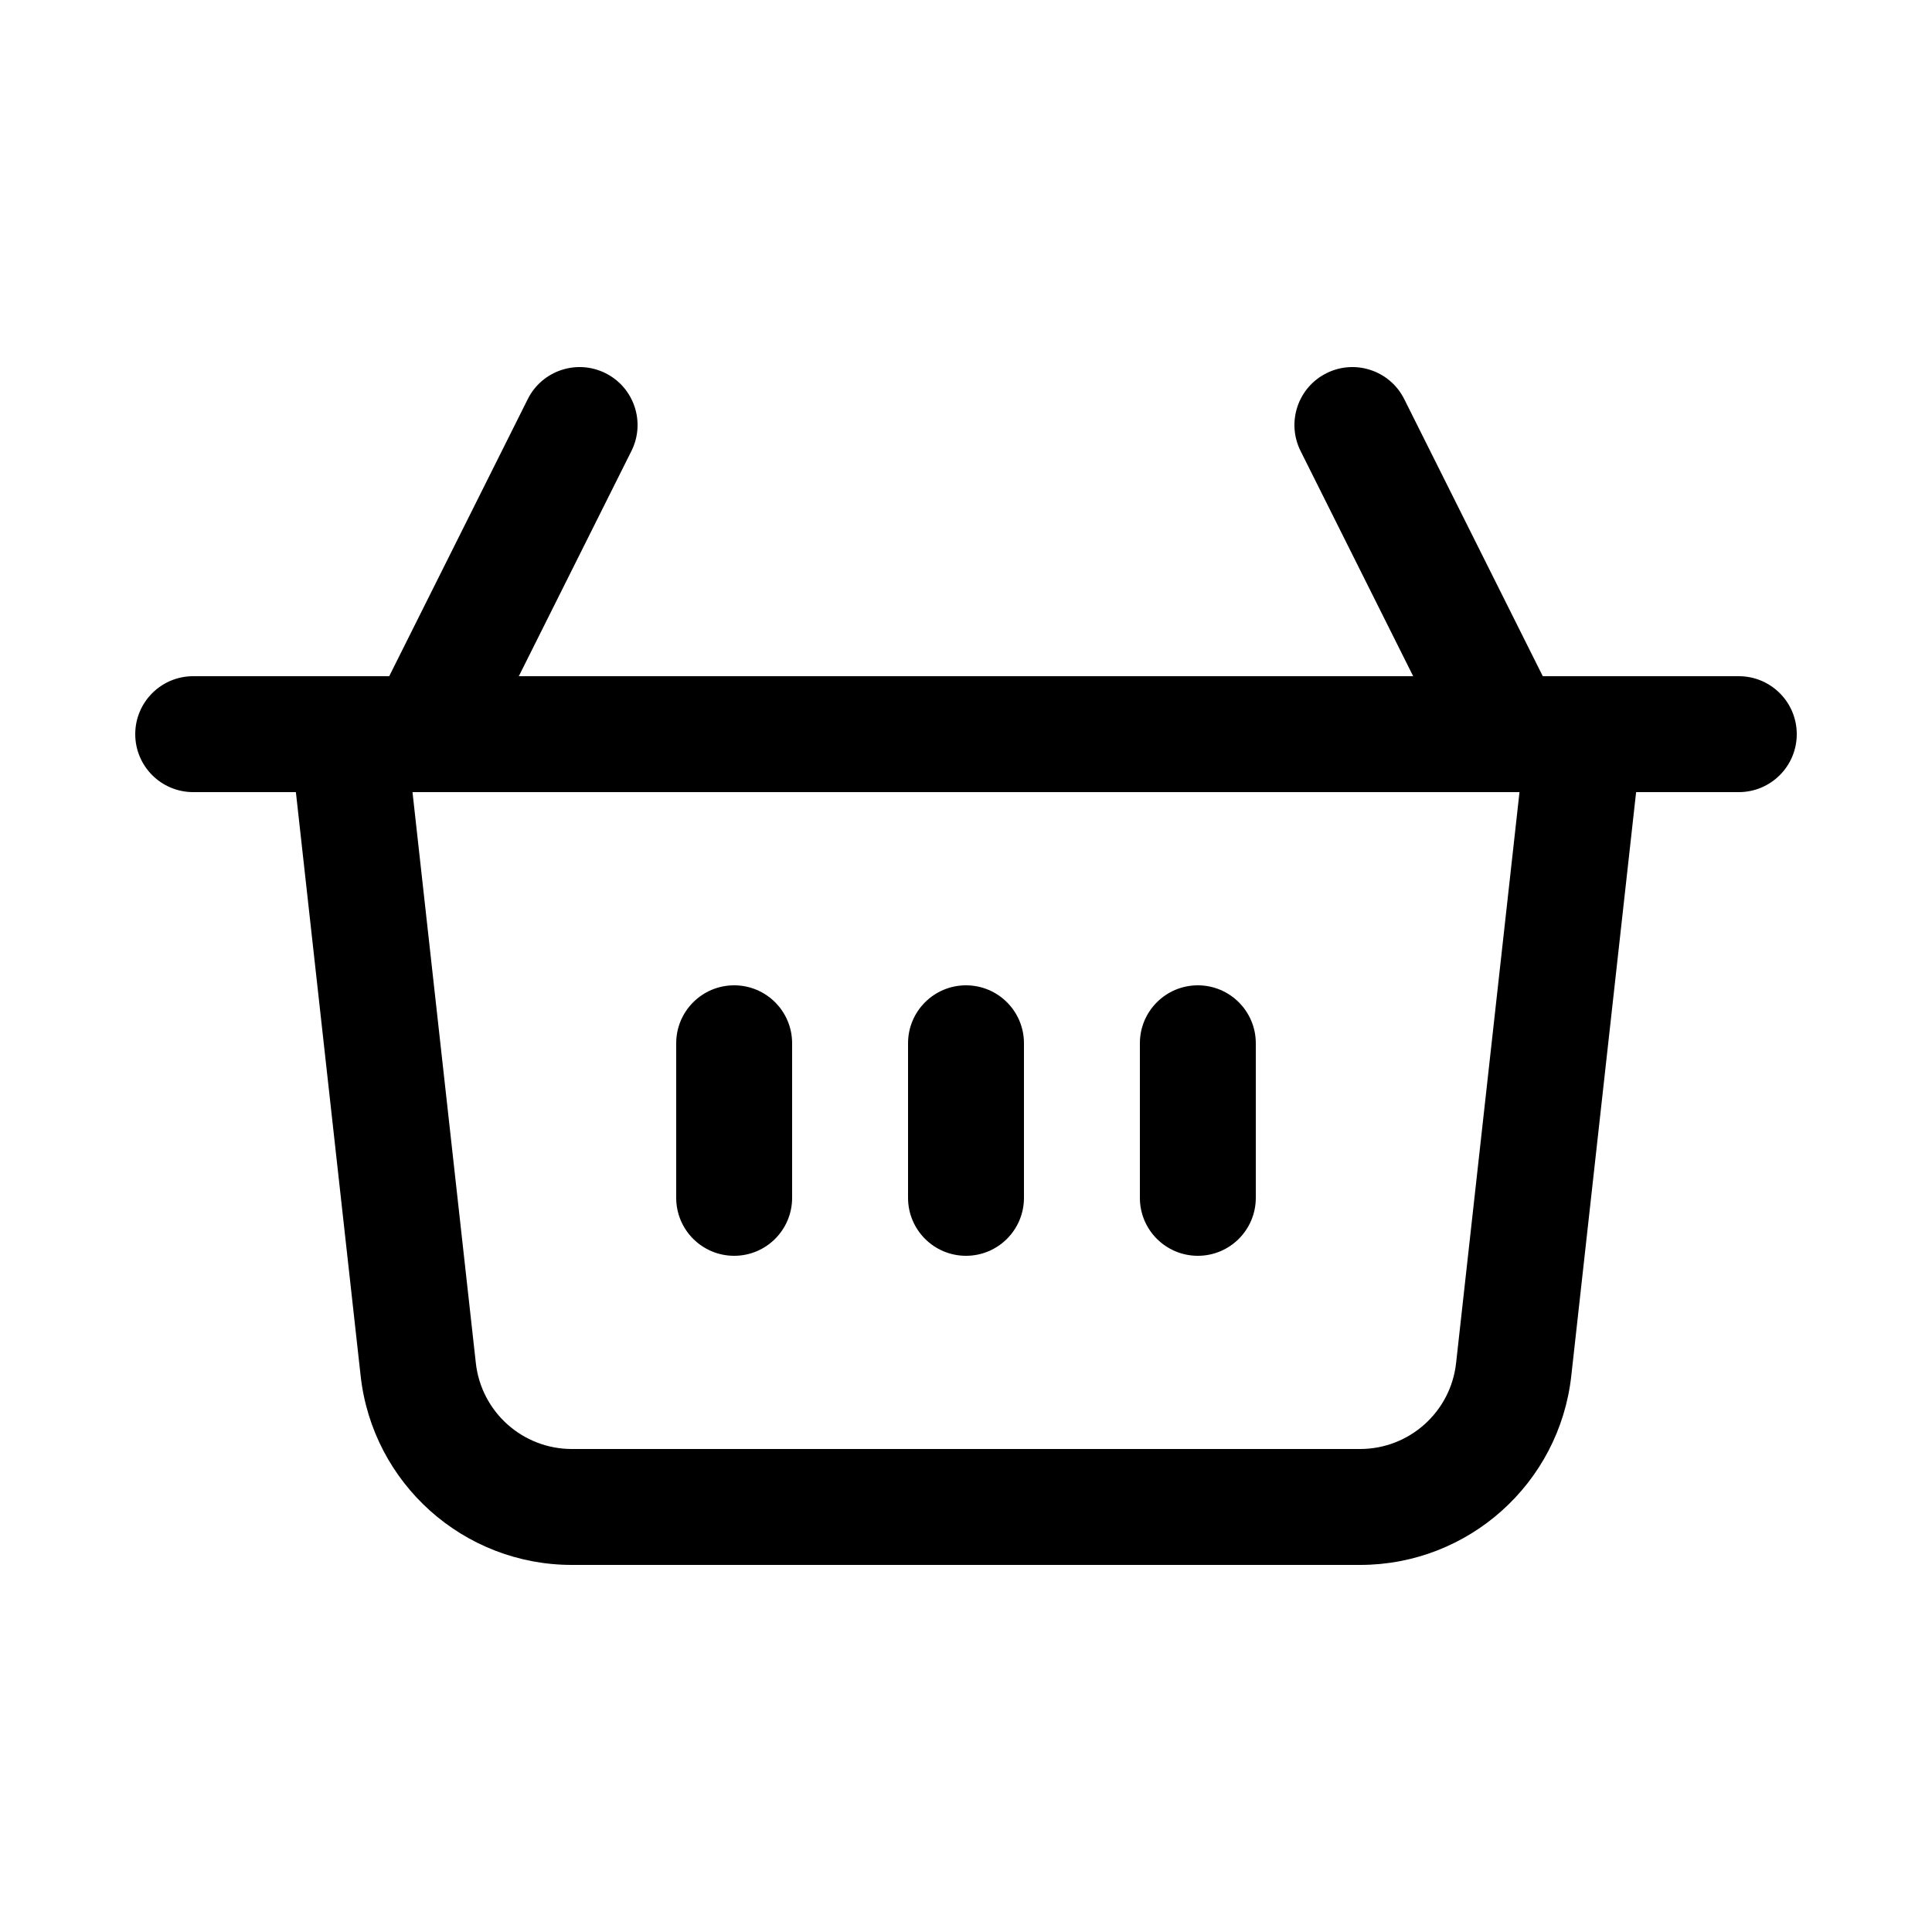 <svg width="96" height="96" viewBox="0 0 96 96" fill="none" xmlns="http://www.w3.org/2000/svg">
<path d="M75.858 36.162C76.033 34.581 77.457 33.442 79.038 33.618C80.619 33.793 81.758 35.217 81.582 36.798L75.858 36.162ZM14.418 36.797C14.242 35.217 15.382 33.793 16.962 33.618C18.543 33.442 19.967 34.582 20.142 36.163L14.418 36.797ZM86.4 33.6C87.991 33.6 89.28 34.889 89.28 36.48C89.28 38.071 87.991 39.36 86.4 39.36V33.6ZM9.6 39.36C8.009 39.36 6.72 38.071 6.72 36.48C6.72 34.889 8.009 33.6 9.6 33.6V39.36ZM77.456 35.192C78.167 36.615 77.591 38.345 76.168 39.056C74.745 39.767 73.015 39.191 72.304 37.768L77.456 35.192ZM64.624 22.408C63.913 20.985 64.489 19.255 65.912 18.544C67.335 17.833 69.065 18.409 69.776 19.832L64.624 22.408ZM23.696 37.768C22.985 39.191 21.255 39.767 19.832 39.056C18.409 38.345 17.833 36.615 18.544 35.192L23.696 37.768ZM26.224 19.832C26.935 18.409 28.665 17.833 30.088 18.544C31.511 19.255 32.087 20.985 31.376 22.408L26.224 19.832ZM62.4 59.52C62.4 61.111 61.111 62.4 59.52 62.4C57.929 62.4 56.64 61.111 56.64 59.52H62.4ZM56.64 51.84C56.64 50.249 57.929 48.96 59.52 48.96C61.111 48.96 62.4 50.249 62.4 51.84H56.64ZM50.88 59.52C50.88 61.111 49.591 62.4 48 62.4C46.41 62.4 45.12 61.111 45.12 59.52H50.88ZM45.12 51.84C45.12 50.249 46.41 48.96 48 48.96C49.591 48.96 50.88 50.249 50.88 51.84H45.12ZM39.36 59.52C39.36 61.111 38.071 62.4 36.48 62.4C34.889 62.4 33.6 61.111 33.6 59.52H39.36ZM33.6 51.84C33.6 50.249 34.889 48.96 36.48 48.96C38.071 48.96 39.36 50.249 39.36 51.84H33.6ZM81.582 36.798L78.076 68.367L72.352 67.731L75.858 36.162L81.582 36.798ZM78.076 68.367C77.482 73.713 72.964 77.758 67.585 77.76L67.583 72C70.028 71.999 72.082 70.161 72.352 67.731L78.076 68.367ZM67.585 77.76H28.416L28.416 72H67.583L67.585 77.76ZM28.416 77.76C23.035 77.761 18.514 73.715 17.92 68.367L23.644 67.73C23.915 70.161 25.97 72 28.416 72L28.416 77.76ZM17.92 68.367L14.418 36.797L20.142 36.163L23.644 67.73L17.92 68.367ZM86.4 39.36H9.6V33.6H86.4V39.36ZM72.304 37.768L64.624 22.408L69.776 19.832L77.456 35.192L72.304 37.768ZM18.544 35.192L26.224 19.832L31.376 22.408L23.696 37.768L18.544 35.192ZM56.64 59.52V51.84H62.4V59.52H56.64ZM45.12 59.52V51.84H50.88V59.52H45.12ZM33.6 59.52V51.84H39.36V59.52H33.6Z" fill="black"/>
</svg>
